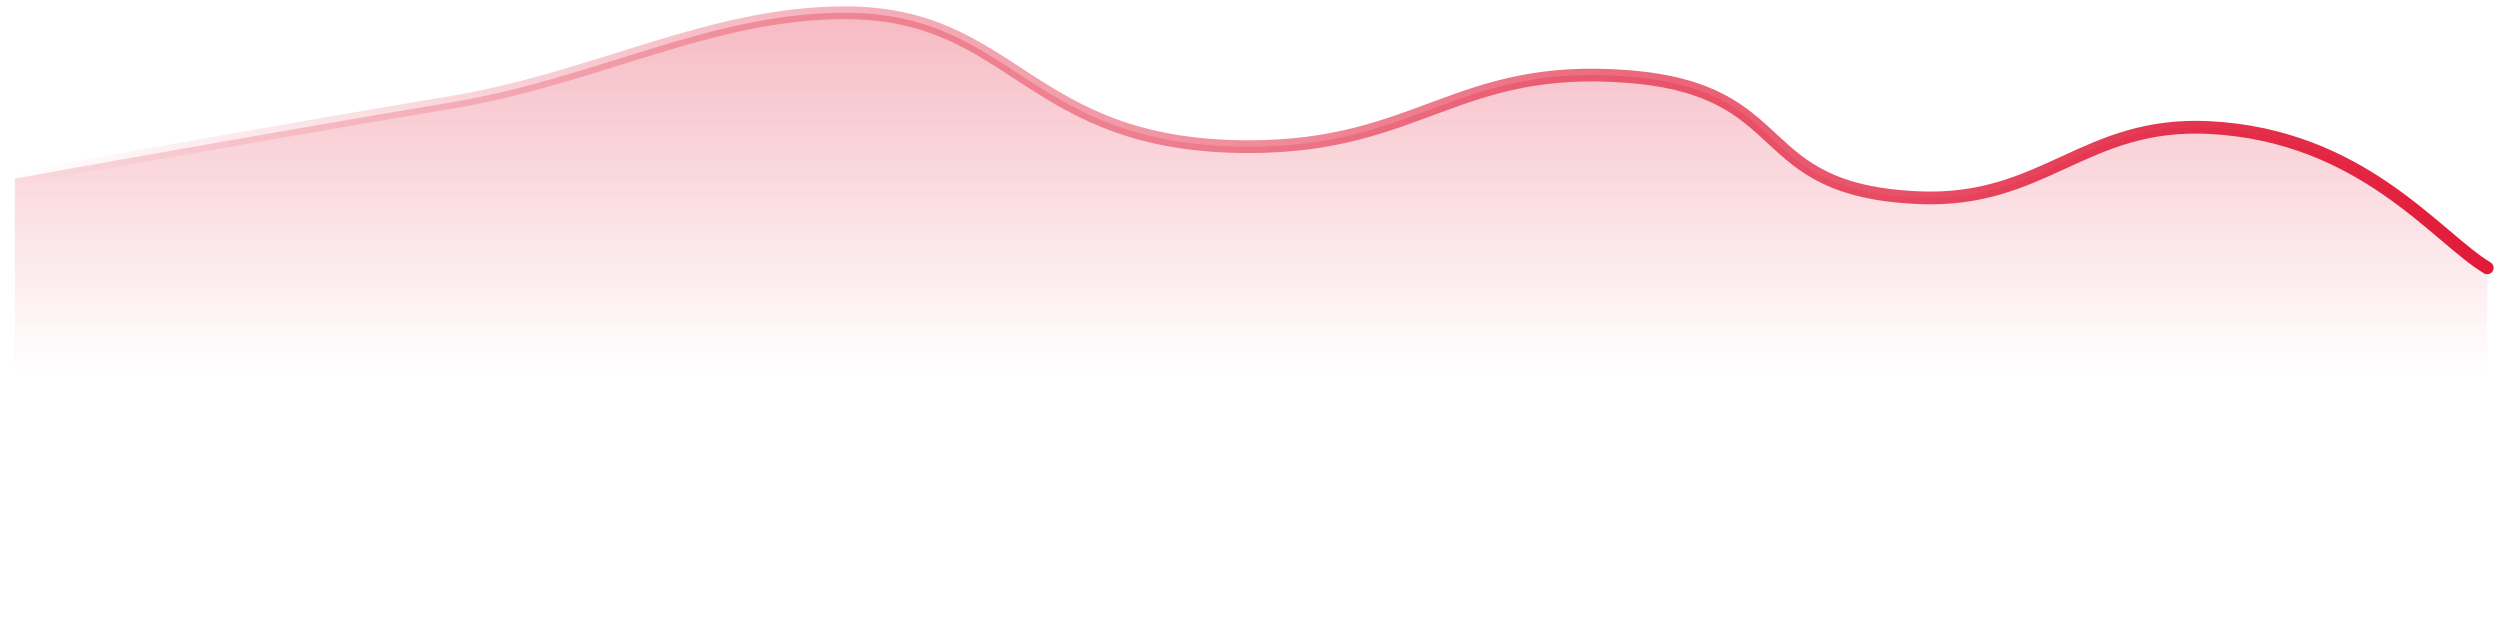 <svg width="196" height="50" viewBox="0 0 196 50" fill="none" xmlns="http://www.w3.org/2000/svg">
<g clip-path="url(#clip0_157_1089)">
<path d="M35.511 8C20.311 10.544 1.164 14 1.164 14V41.996H195V21C191.036 18.632 185.183 10.604 173.206 10C163.392 9.505 160.249 15.923 150.422 15.5C136.963 14.921 140.983 7.052 127.638 6C114.212 4.942 111.312 11.5 97.919 11.5C80.433 11.5 79.697 1 66.219 1C55.747 1 46.678 6.131 35.511 8Z" fill="url(#paint0_linear_157_1089)"/>
<path d="M1.164 14C1.164 14 20.311 10.544 35.511 8C46.678 6.13 55.747 1 66.219 1C79.697 1 80.433 11.5 97.919 11.5C111.312 11.5 114.212 4.942 127.638 6C140.983 7.051 136.964 14.921 150.422 15.5C160.249 15.923 163.392 9.505 173.206 10C185.183 10.604 191.036 18.631 195 21" stroke="url(#paint1_linear_157_1089)" stroke-linecap="round"/>
</g>
<defs>
<linearGradient id="paint0_linear_157_1089" x1="97.919" y1="1" x2="97.919" y2="41.996" gradientUnits="userSpaceOnUse">
<stop stop-color="#E11A38" stop-opacity="0.3"/>
<stop offset="0.693" stop-color="#E11A38" stop-opacity="0"/>
</linearGradient>
<linearGradient id="paint1_linear_157_1089" x1="0.839" y1="21.177" x2="195" y2="21.177" gradientUnits="userSpaceOnUse">
<stop stop-color="#E11A38" stop-opacity="0"/>
<stop offset="1" stop-color="#E11A38"/>
</linearGradient>
<clipPath id="clip0_157_1089">
<rect width="196" height="50" fill="white"/>
</clipPath>
</defs>
</svg>
